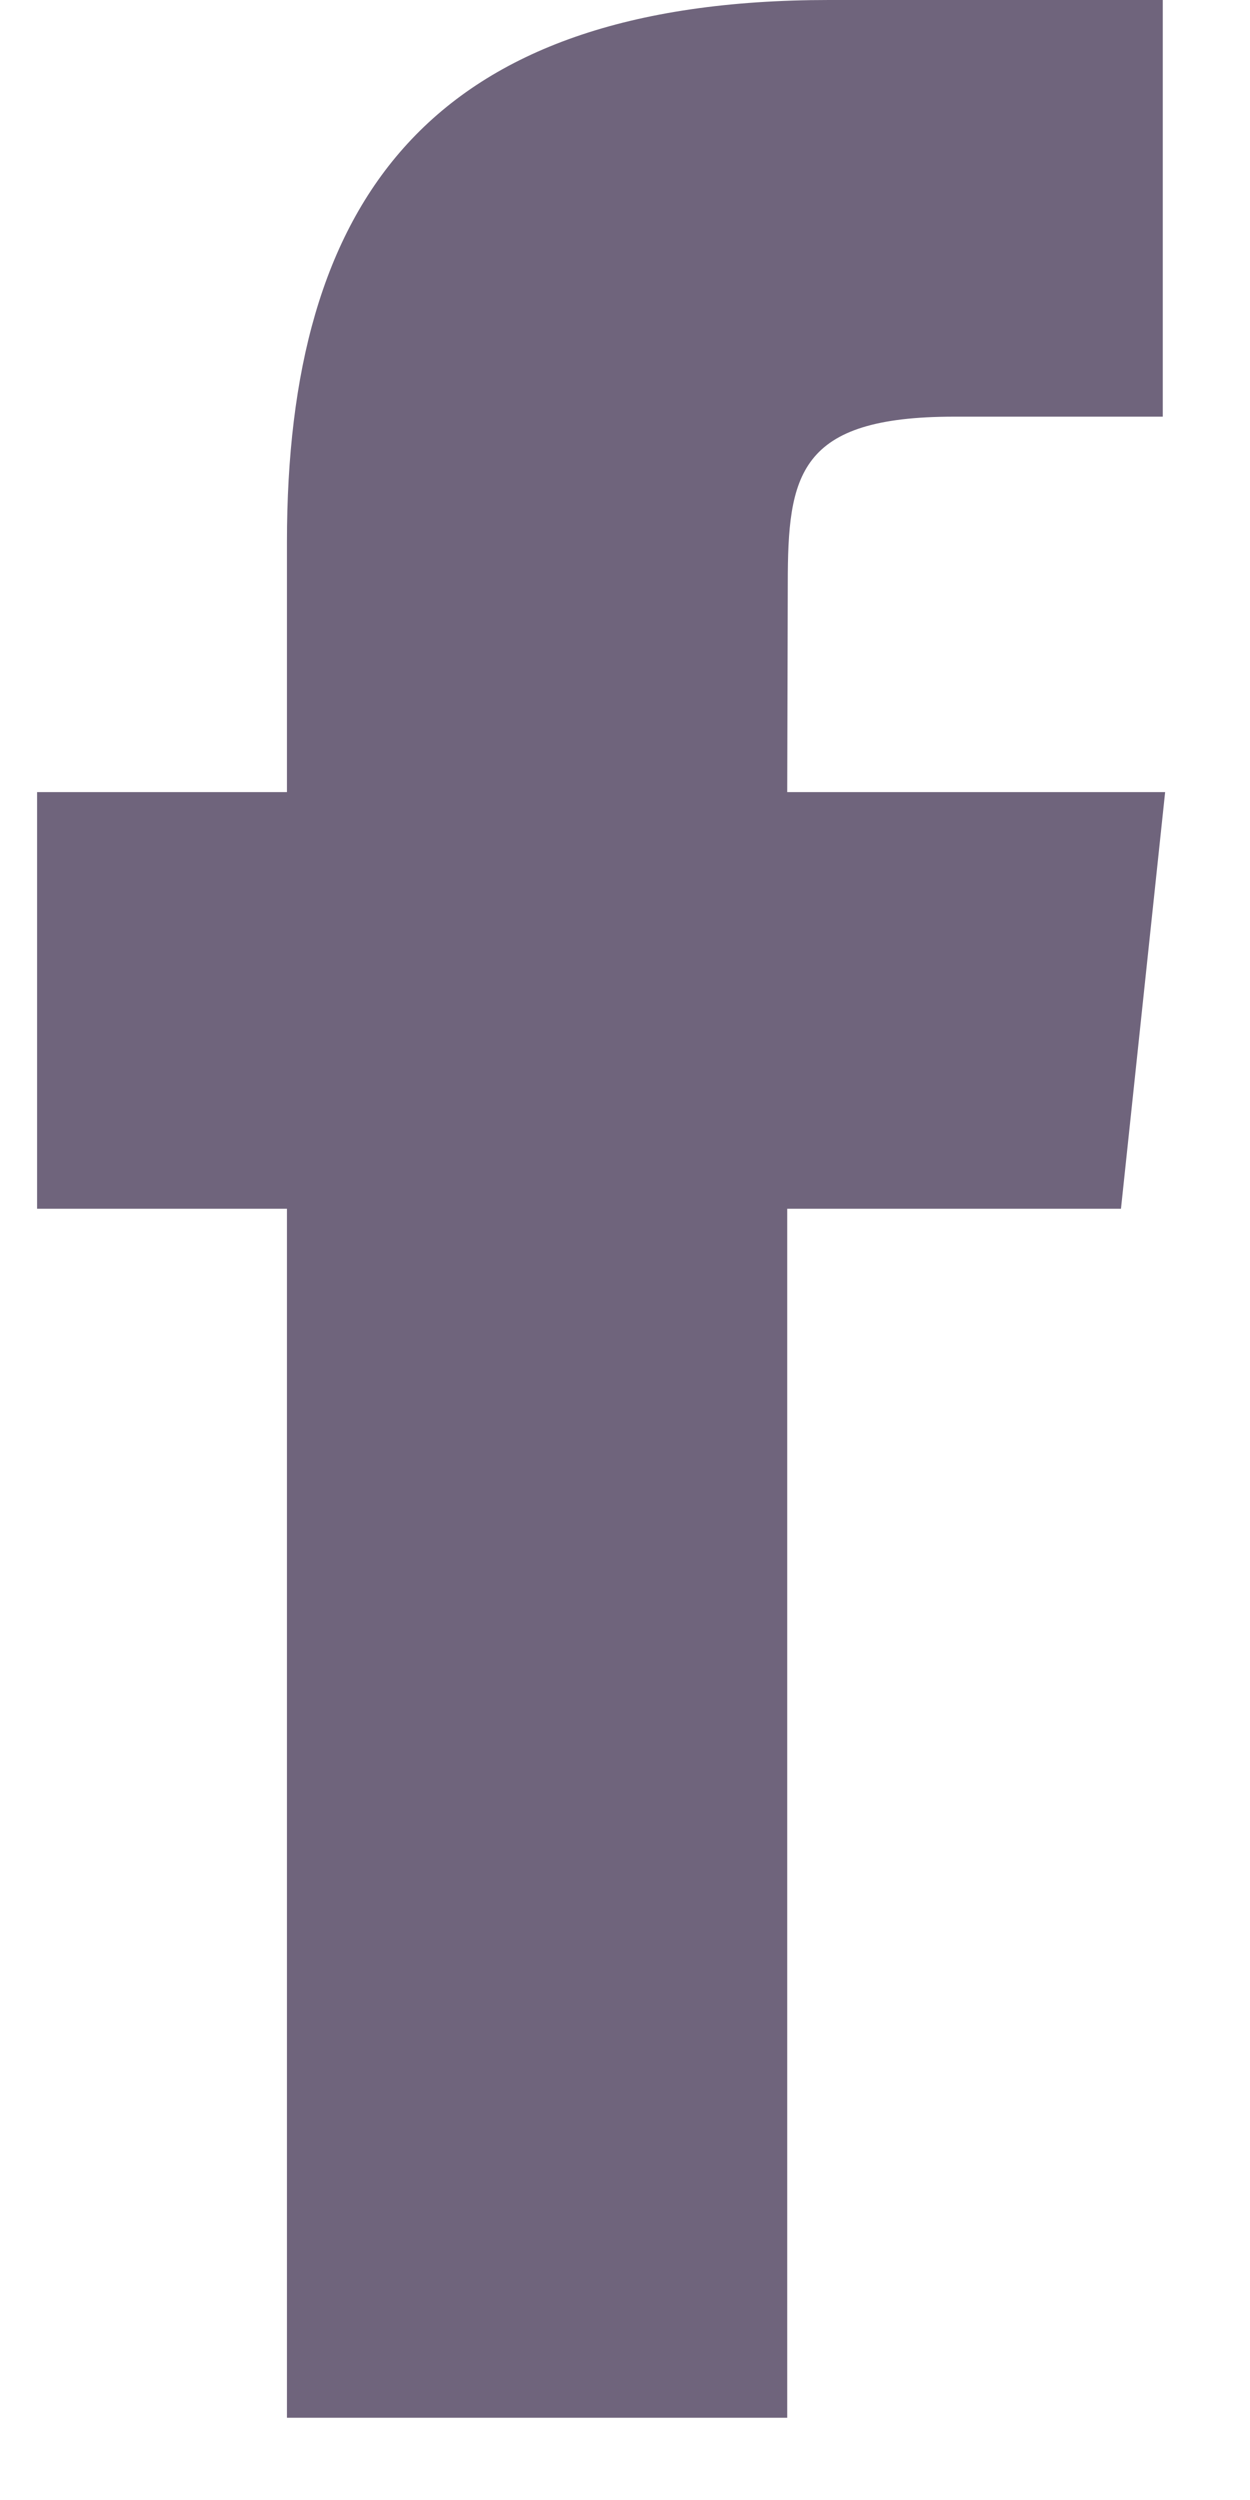 <svg width="9" height="18" viewBox="0 0 9 18" fill="none" xmlns="http://www.w3.org/2000/svg">
<path d="M5.668 17.408V8.703H8.071L8.389 5.703H5.668L5.672 4.202C5.672 3.419 5.746 3 6.87 3H8.372V0H5.969C3.082 0 2.066 1.455 2.066 3.902V5.703H0.267V8.703H2.066V17.408H5.668Z" fill="#6F647C"/>
</svg>
